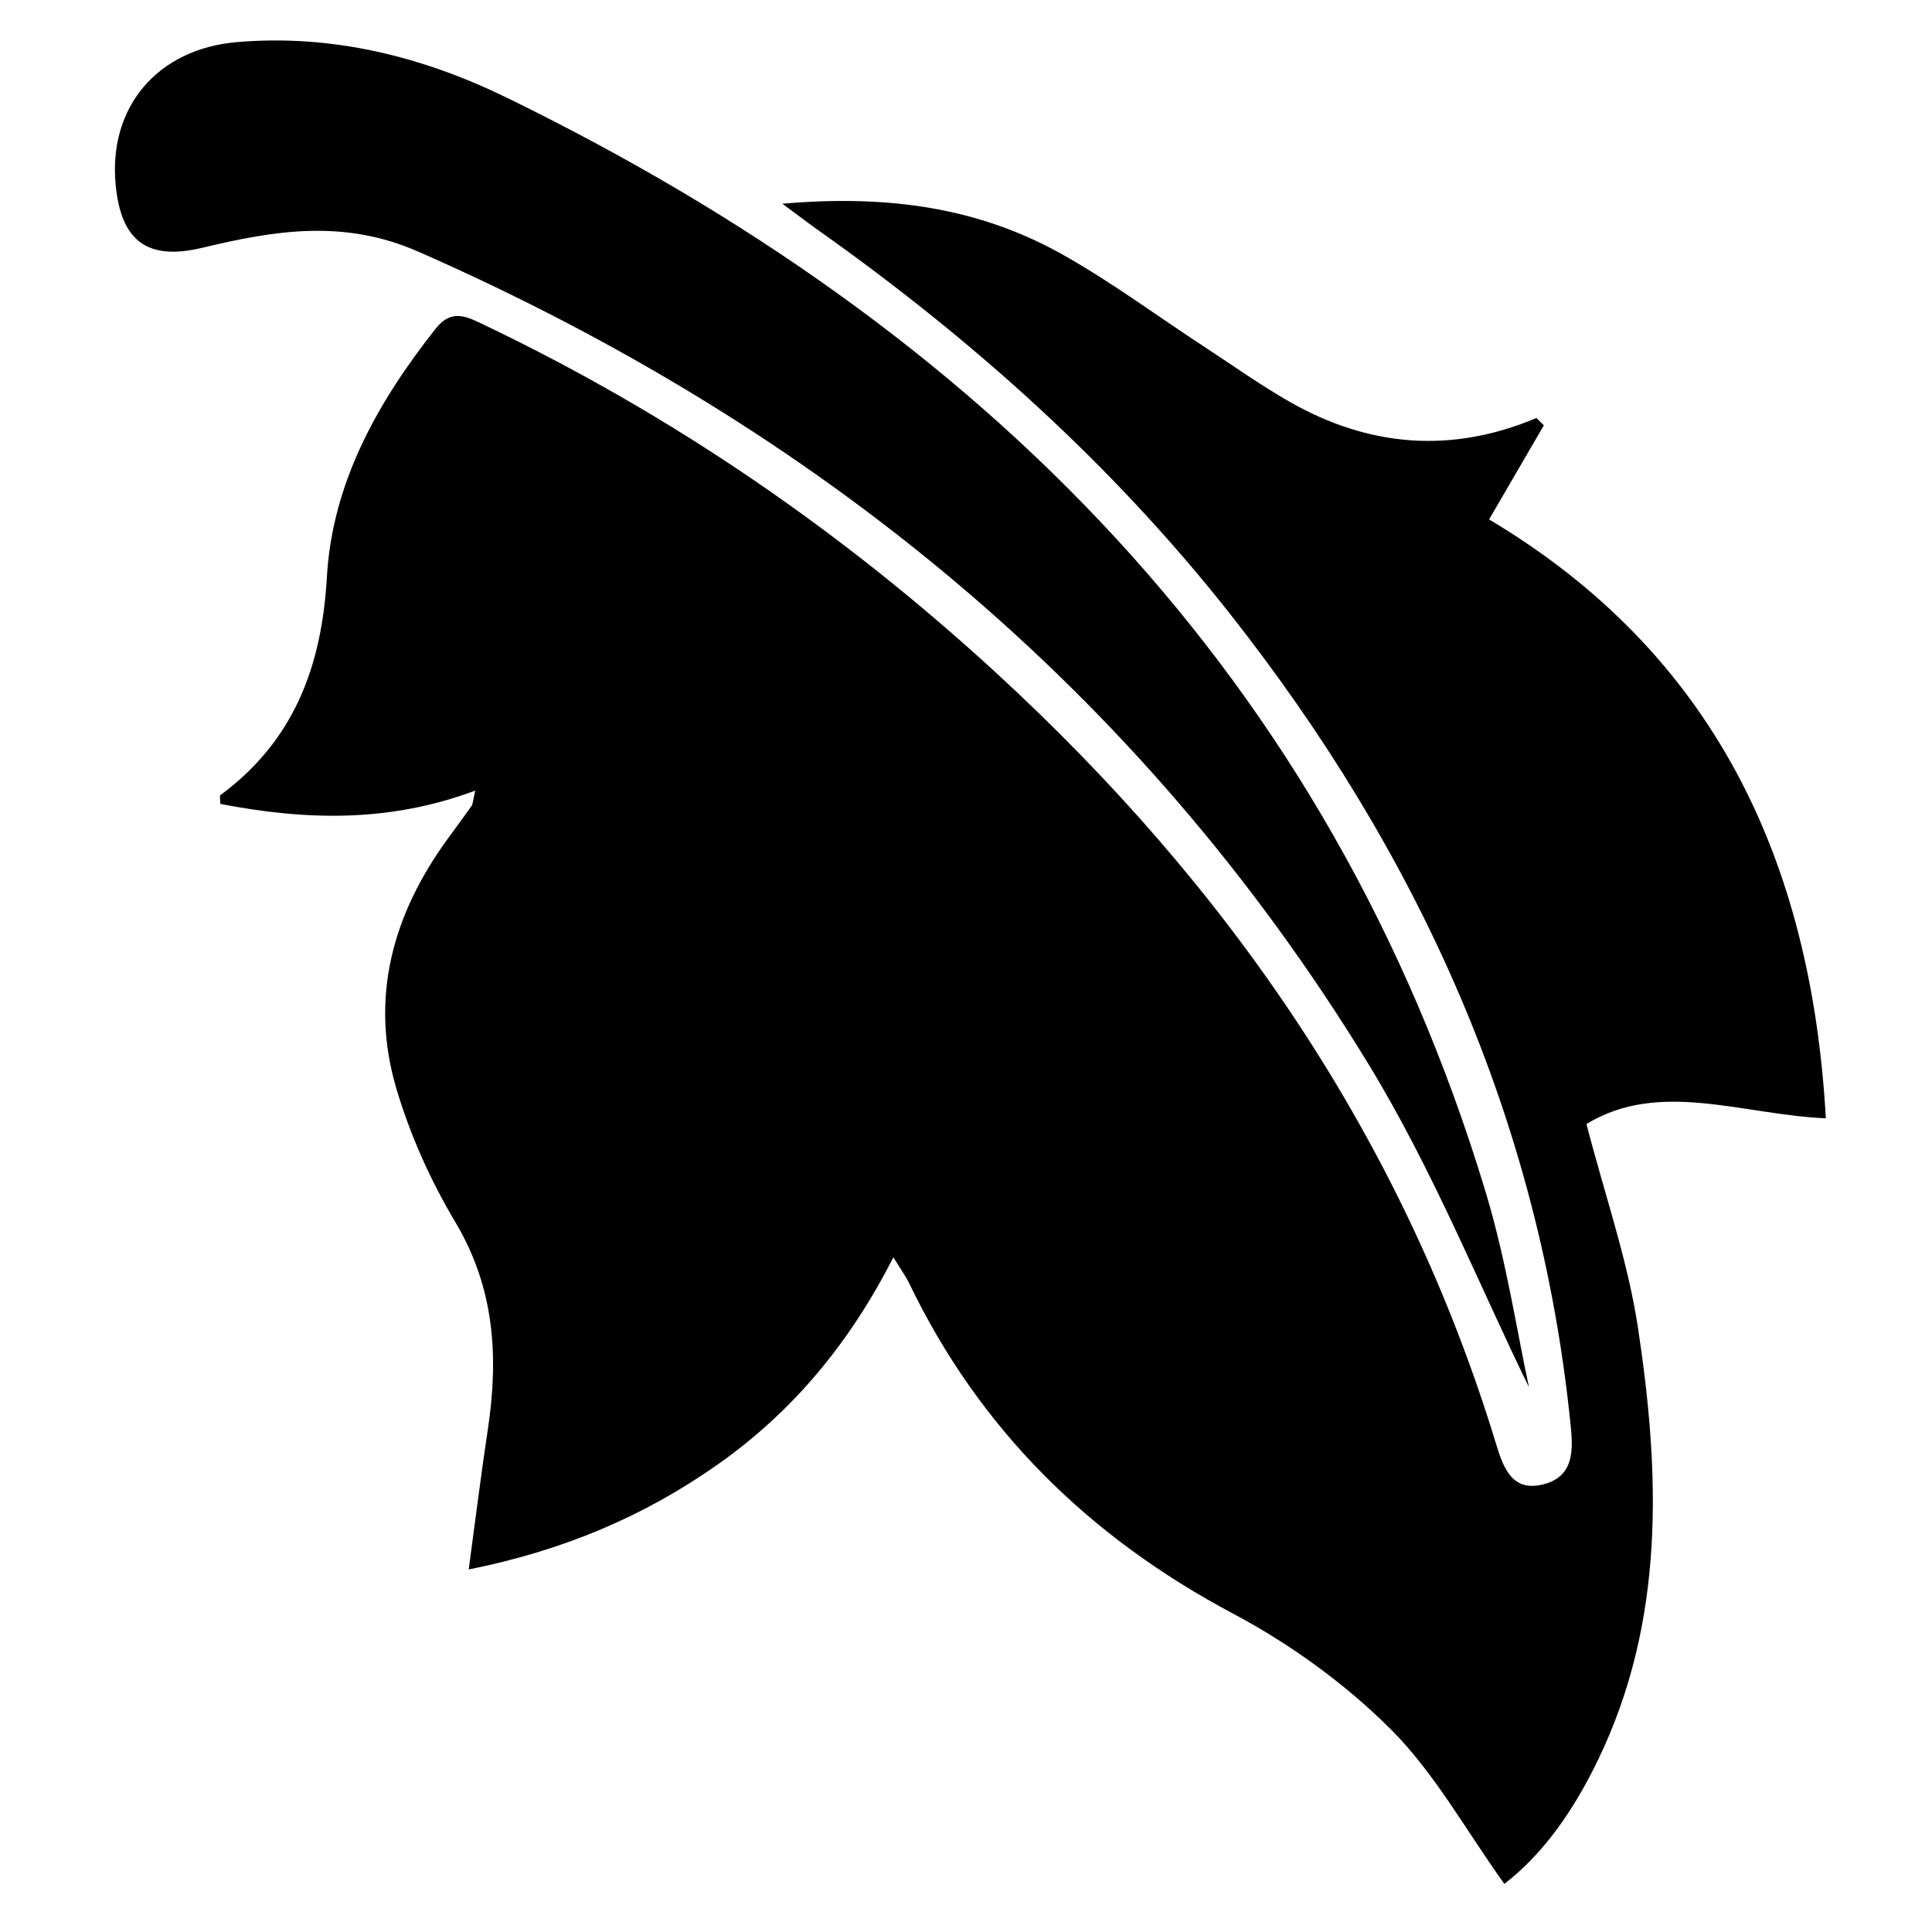 <?xml version="1.0" encoding="utf-8"?>
<!-- Generator: Adobe Illustrator 25.2.1, SVG Export Plug-In . SVG Version: 6.00 Build 0)  -->
<svg version="1.1" id="Capa_1" xmlns="http://www.w3.org/2000/svg" xmlns:xlink="http://www.w3.org/1999/xlink" x="0px" y="0px"
	 viewBox="0 0 200 200" style="enable-background:new 0 0 200 200;" xml:space="preserve">
<g>
	<path d="M49.2,81.84c-8.98,3.36-17.65,3.07-26.39,1.38c0-0.45-0.1-0.83,0.01-0.91c7.6-5.62,10.49-13.29,11.02-22.59
		c0.56-9.76,5.26-18.1,11.26-25.7c1.69-2.14,3.3-1.21,5.12-0.34c19.42,9.29,36.97,21.35,52.81,35.89
		c24.16,22.18,42.24,48.34,51.86,79.96c0.77,2.54,1.72,4.99,4.98,4.1c3.09-0.84,2.98-3.56,2.72-6.1
		c-3.19-31.62-15.8-59.31-35.32-84.06c-12.12-15.36-26.54-28.28-42.47-39.57c-0.99-0.7-1.95-1.44-3.81-2.81
		c10.97-0.96,20.34,0.41,28.95,5.23c5.1,2.86,9.82,6.37,14.73,9.58c2.94,1.92,5.81,3.97,8.86,5.71c8.16,4.64,16.68,5.39,25.52,1.66
		c0.26,0.25,0.51,0.51,0.77,0.76c-1.81,3.1-3.61,6.2-5.67,9.74c23.23,13.85,33.36,35.22,34.86,62c-8.72-0.39-17.25-4.01-24.78,0.59
		c1.89,7.32,4.27,14.09,5.33,21.07c2.3,15.17,2.82,30.35-4.12,44.73c-2.44,5.06-5.55,9.65-9.71,12.86c-4-5.57-7.22-11.49-11.8-16.05
		c-4.72-4.7-10.38-8.79-16.27-11.92c-14.91-7.93-26.25-19.04-33.57-34.26c-0.33-0.68-0.79-1.3-1.61-2.64
		c-4.51,8.88-10.42,15.98-18.15,21.43c-7.64,5.39-16.05,8.94-25.81,10.89c0.69-5.09,1.27-9.8,1.98-14.49
		c1.13-7.51,0.71-14.64-3.36-21.46c-2.58-4.32-4.7-9.06-6.12-13.87c-2.76-9.37-0.37-17.99,5.3-25.78c0.84-1.16,1.7-2.31,2.52-3.48
		C48.96,83.18,48.95,82.89,49.2,81.84z"/>
	<path d="M158.28,143.6c-5.05-10.28-9.94-22.55-16.74-33.65c-23.59-38.52-57.01-65.79-98.24-83.9c-7.7-3.38-14.82-2.21-22.36-0.4
		c-5.74,1.38-8.4-0.76-8.96-6.45c-0.81-8.12,4.33-14.14,12.54-14.84c9.91-0.85,19.28,1.52,27.98,5.77
		c49.09,23.96,85.12,59.8,101.28,113.22C155.95,130.52,157.06,138.01,158.28,143.6z"/>
</g>
</svg>
